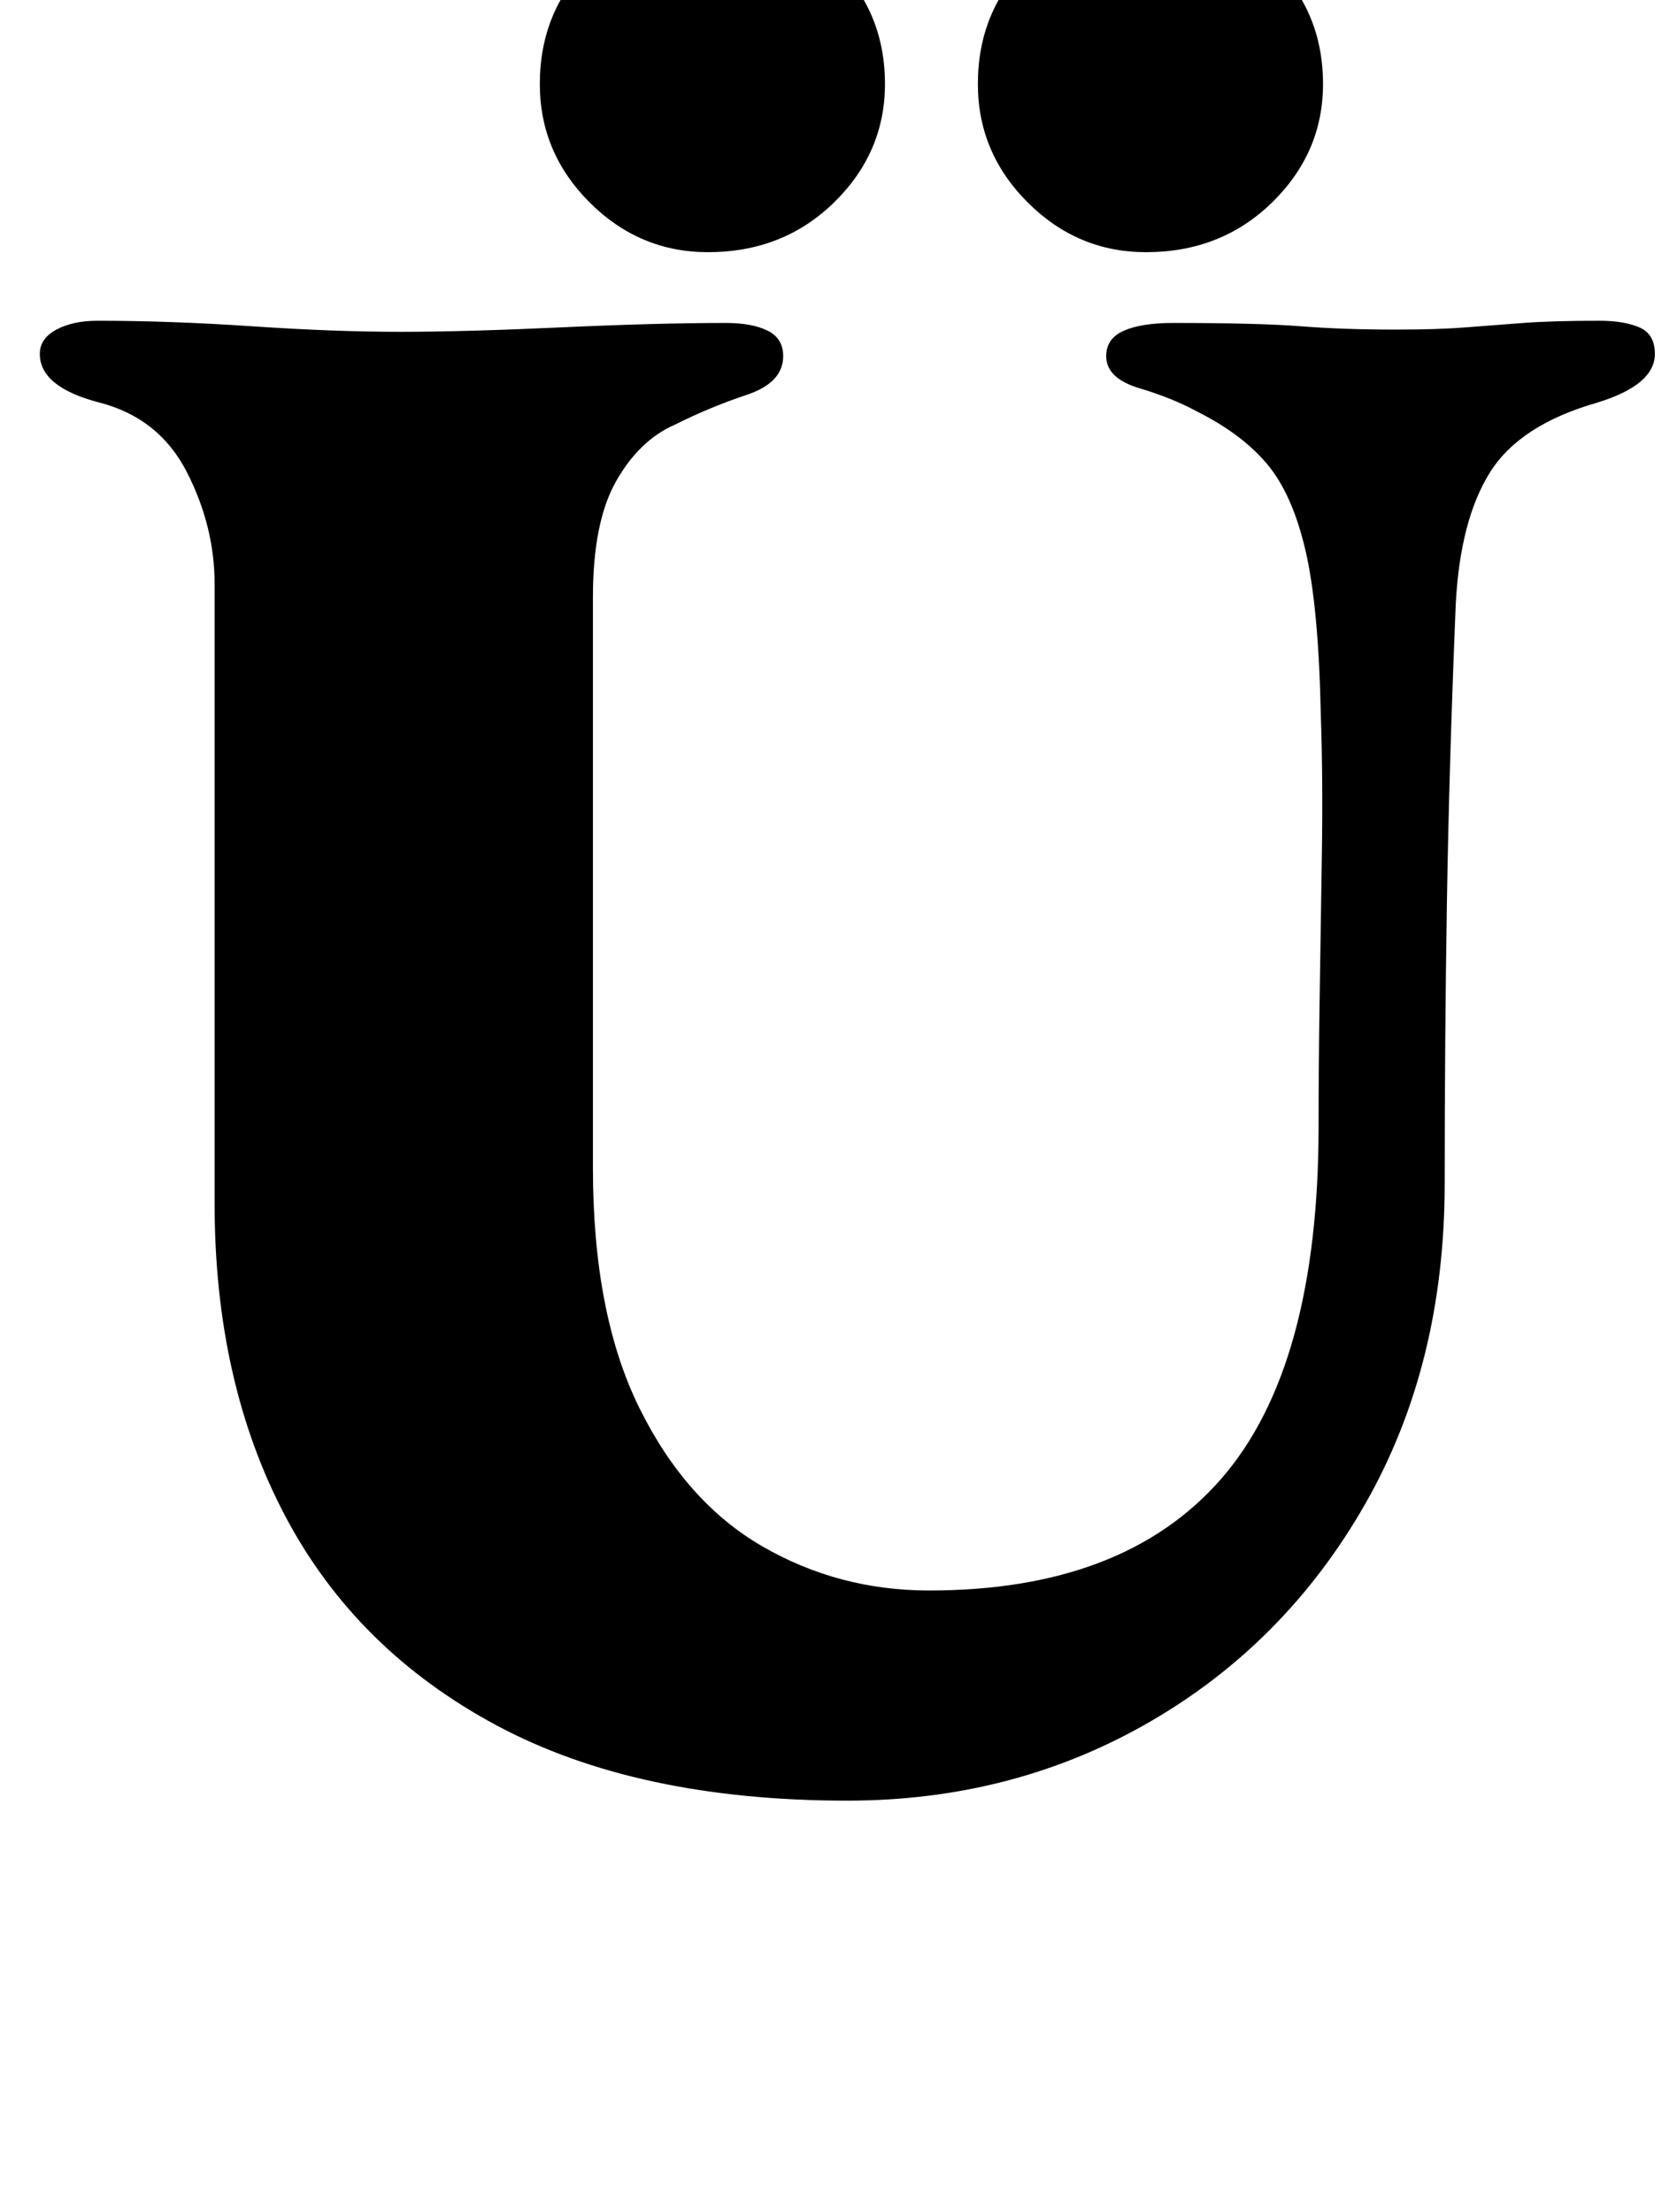 <?xml version="1.0" standalone="no"?>
<!DOCTYPE svg PUBLIC "-//W3C//DTD SVG 1.1//EN" "http://www.w3.org/Graphics/SVG/1.1/DTD/svg11.dtd" >
<svg xmlns="http://www.w3.org/2000/svg" xmlns:xlink="http://www.w3.org/1999/xlink" version="1.1" viewBox="-10 0 758 1000">
  <g transform="matrix(1 0 0 -1 0 800)">
   <path fill="currentColor"
d="M373 -14q-95 0 -158.5 34t-95.5 94.5t-32 141.5v280q0 26 -12.5 50.5t-39.5 31.5t-27 22q0 7 7.5 11t18.5 4q33 0 70 -2.5t67 -2.5q29 0 72.5 2t74.5 2q12 0 19 -3.5t7 -11.5q0 -12 -16.5 -17.5t-32.5 -13.5q-16 -7 -26.5 -25.5t-10.5 -52.5v-258q0 -66 21 -108.5
t55.5 -62.5t75.5 -20q88 0 132 50.5t44 159.5q0 27 0.5 59t1 65t-0.5 62q-1 49 -7 74.5t-17.5 39t-31.5 23.5q-11 6 -26 10.5t-15 14.5q0 8 8 11.5t22 3.5q39 0 58 -1.5t43 -1.5q19 0 31.5 1t26 2t34.5 1q11 0 18 -3t7 -12q0 -14 -26 -22q-35 -10 -48.5 -31.5t-15.5 -59.5
q-3 -73 -4 -135t-1 -127q0 -82 -36 -145t-97.5 -98.5t-136.5 -35.5zM508 686q-31 0 -53.5 22.5t-22.5 53.5q0 33 22.5 55t53.5 22q34 0 57 -22t23 -55q0 -31 -23 -53.5t-57 -22.5zM310 686q-31 0 -53.5 22.5t-22.5 53.5q0 33 22.5 55t53.5 22q34 0 57 -22t23 -55
q0 -31 -23 -53.5t-57 -22.5z" />
  </g>

</svg>
